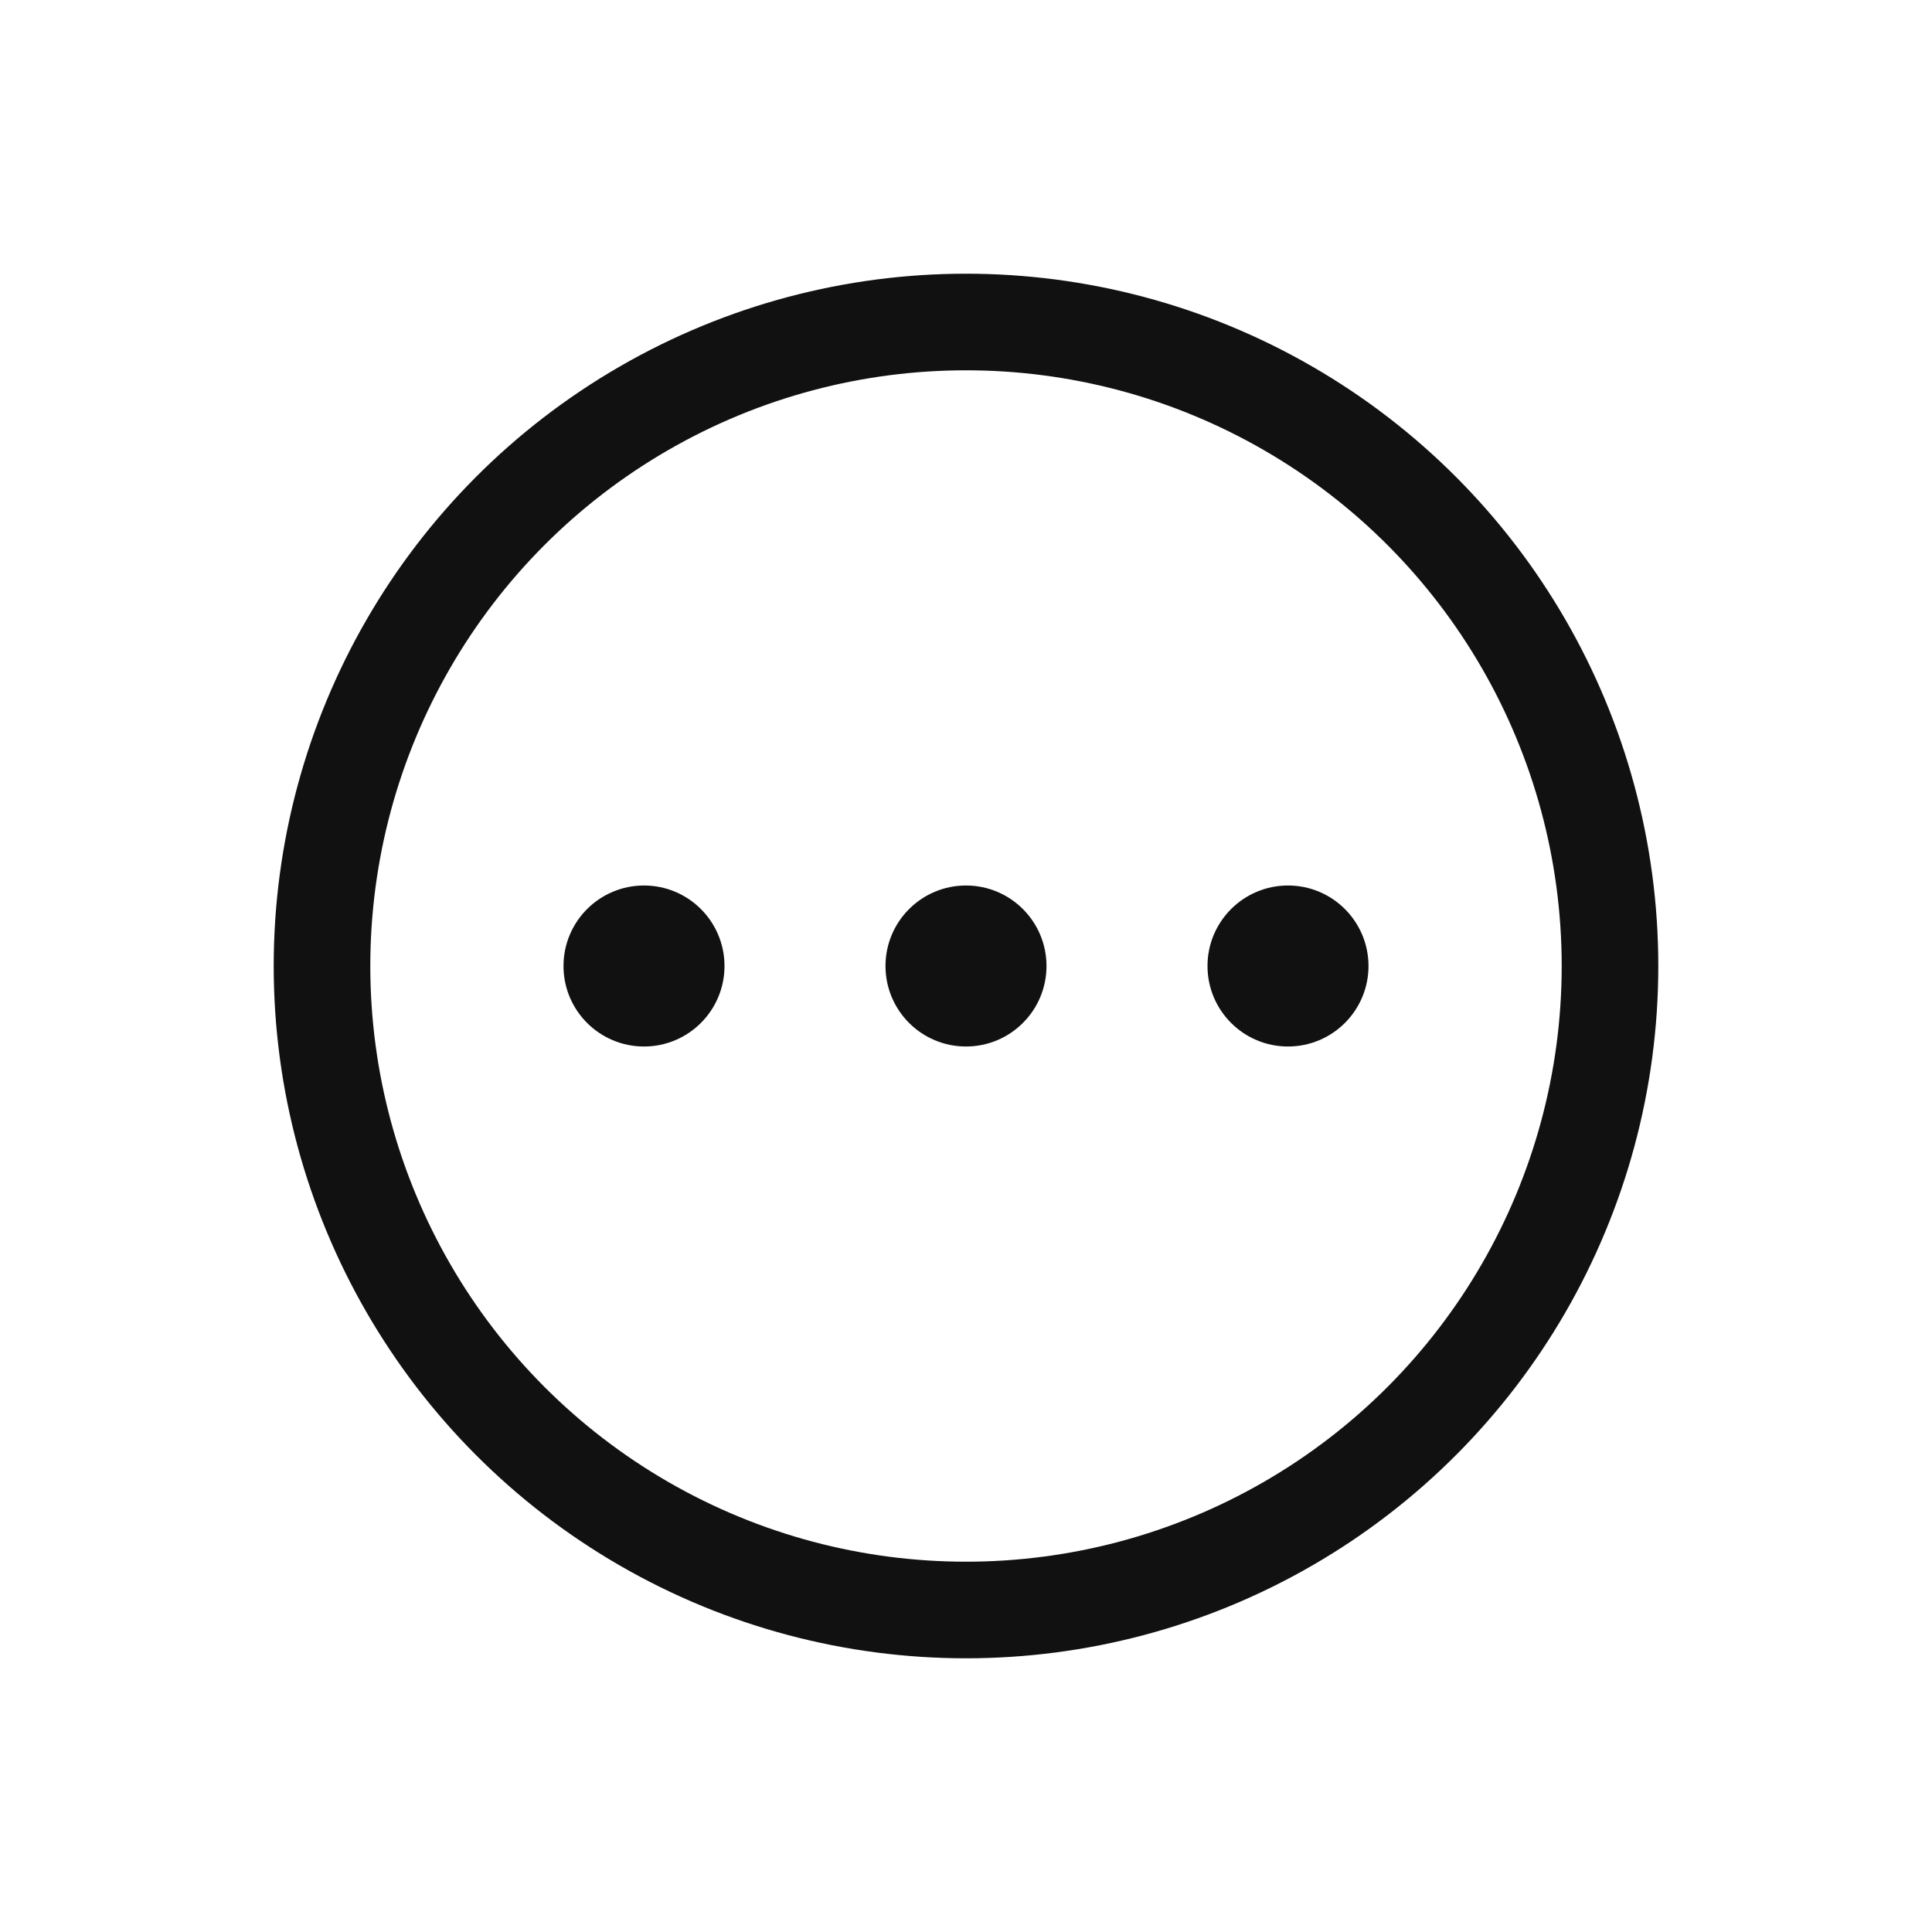 <svg width="24" height="24" viewBox="0 0 24 24" fill="none" xmlns="http://www.w3.org/2000/svg">
<g clip-path="url(#clip0_957_230)">
<circle cx="12" cy="12" r="8" stroke="#111111" stroke-width="1.2"/>
<circle cx="8" cy="12" r="1" fill="#111111"/>
<circle cx="12" cy="12" r="1" fill="#111111"/>
<circle cx="16" cy="12" r="1" fill="#111111"/>
</g>
<defs>
<clipPath id="clip0_957_230">
<rect width="24" height="24" fill="white"/>
</clipPath>
</defs>
</svg>
